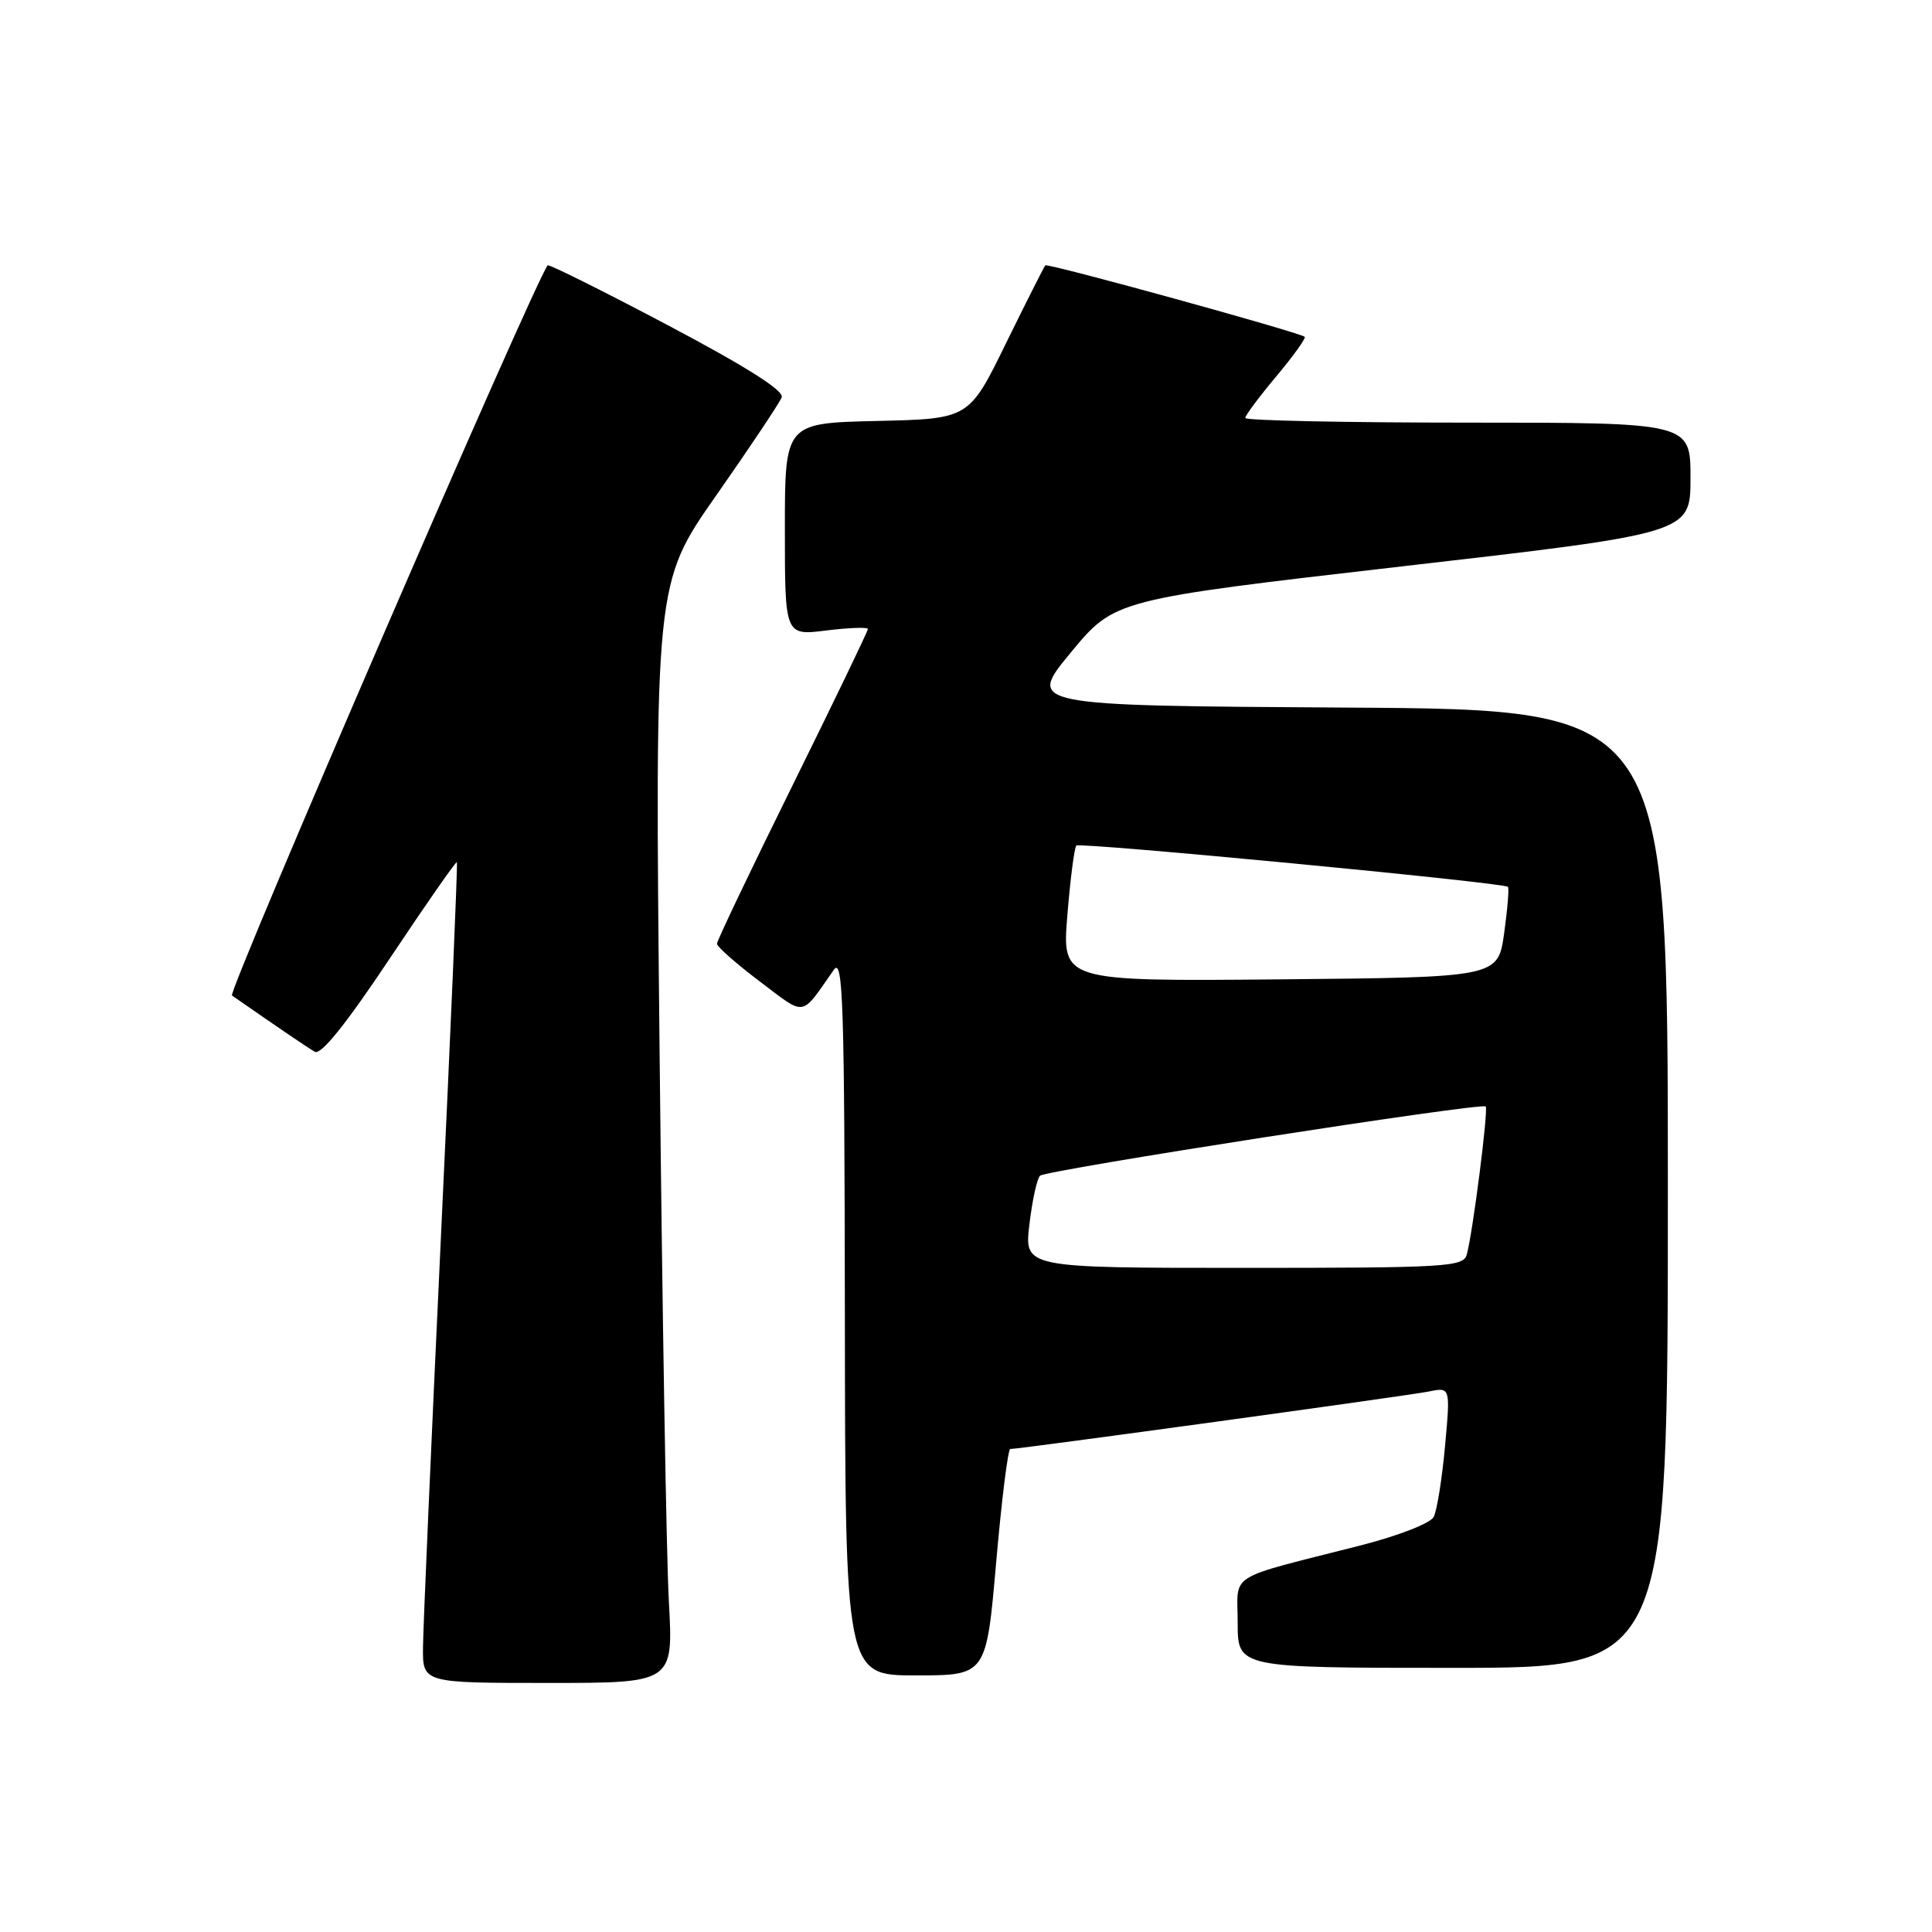 <?xml version="1.0" encoding="UTF-8" standalone="no"?>
<!DOCTYPE svg PUBLIC "-//W3C//DTD SVG 1.1//EN" "http://www.w3.org/Graphics/SVG/1.1/DTD/svg11.dtd" >
<svg xmlns="http://www.w3.org/2000/svg" xmlns:xlink="http://www.w3.org/1999/xlink" version="1.1" viewBox="0 0 256 256">
 <g >
 <path fill="currentColor"
d=" M 88.63 212.25 C 88.30 206.34 87.75 173.55 87.40 139.39 C 86.76 77.27 86.76 77.27 94.92 65.62 C 99.41 59.21 103.30 53.37 103.58 52.65 C 103.92 51.77 98.89 48.59 88.47 43.08 C 79.87 38.54 72.72 34.97 72.57 35.16 C 70.83 37.32 30.12 131.47 30.74 131.91 C 37.07 136.31 40.72 138.79 41.72 139.37 C 42.53 139.84 45.88 135.66 51.63 127.03 C 56.41 119.86 60.42 114.10 60.54 114.24 C 60.66 114.38 59.71 136.77 58.42 164.00 C 57.14 191.23 56.07 215.64 56.05 218.25 C 56.00 223.00 56.00 223.00 72.61 223.00 C 89.22 223.00 89.22 223.00 88.63 212.25 Z  M 132.00 207.00 C 132.72 198.75 133.56 192.00 133.87 192.00 C 135.14 192.00 186.71 184.92 189.34 184.38 C 192.19 183.80 192.19 183.80 191.47 191.65 C 191.08 195.97 190.40 200.18 189.97 201.00 C 189.54 201.84 185.28 203.50 180.35 204.76 C 162.20 209.39 164.00 208.26 164.00 215.05 C 164.00 221.00 164.00 221.00 192.50 221.00 C 221.00 221.00 221.00 221.00 221.00 157.51 C 221.00 94.02 221.00 94.02 178.54 93.76 C 136.08 93.50 136.08 93.50 141.88 86.47 C 147.69 79.44 147.69 79.44 185.84 75.04 C 224.00 70.65 224.00 70.65 224.00 63.33 C 224.00 56.00 224.00 56.00 194.50 56.00 C 178.28 56.00 165.00 55.72 165.00 55.39 C 165.00 55.05 166.86 52.56 169.13 49.85 C 171.40 47.14 173.08 44.79 172.88 44.63 C 172.08 44.00 138.82 34.84 138.51 35.16 C 138.34 35.35 135.99 40.00 133.29 45.50 C 128.40 55.50 128.40 55.50 116.20 55.78 C 104.00 56.06 104.00 56.06 104.00 70.15 C 104.00 84.23 104.00 84.23 109.50 83.54 C 112.53 83.17 115.00 83.08 115.00 83.35 C 115.00 83.63 110.50 92.96 105.00 104.10 C 99.50 115.23 95.00 124.66 95.00 125.05 C 95.00 125.44 97.54 127.68 100.65 130.03 C 106.88 134.73 106.03 134.86 110.49 128.50 C 111.71 126.77 111.90 132.96 111.95 174.25 C 112.00 222.00 112.00 222.00 121.35 222.00 C 130.69 222.00 130.69 222.00 132.00 207.00 Z  M 136.40 162.26 C 136.77 159.11 137.40 156.20 137.81 155.79 C 138.55 155.05 196.19 146.08 196.86 146.61 C 197.25 146.91 195.15 163.41 194.35 166.25 C 193.90 167.87 191.63 168.00 164.79 168.00 C 135.72 168.00 135.72 168.00 136.40 162.26 Z  M 141.43 121.28 C 141.82 116.46 142.36 112.31 142.62 112.04 C 143.09 111.58 199.18 116.94 199.81 117.51 C 199.98 117.66 199.76 120.42 199.31 123.64 C 198.49 129.50 198.49 129.50 169.61 129.77 C 140.72 130.03 140.72 130.03 141.43 121.28 Z "/>
</g>
</svg>